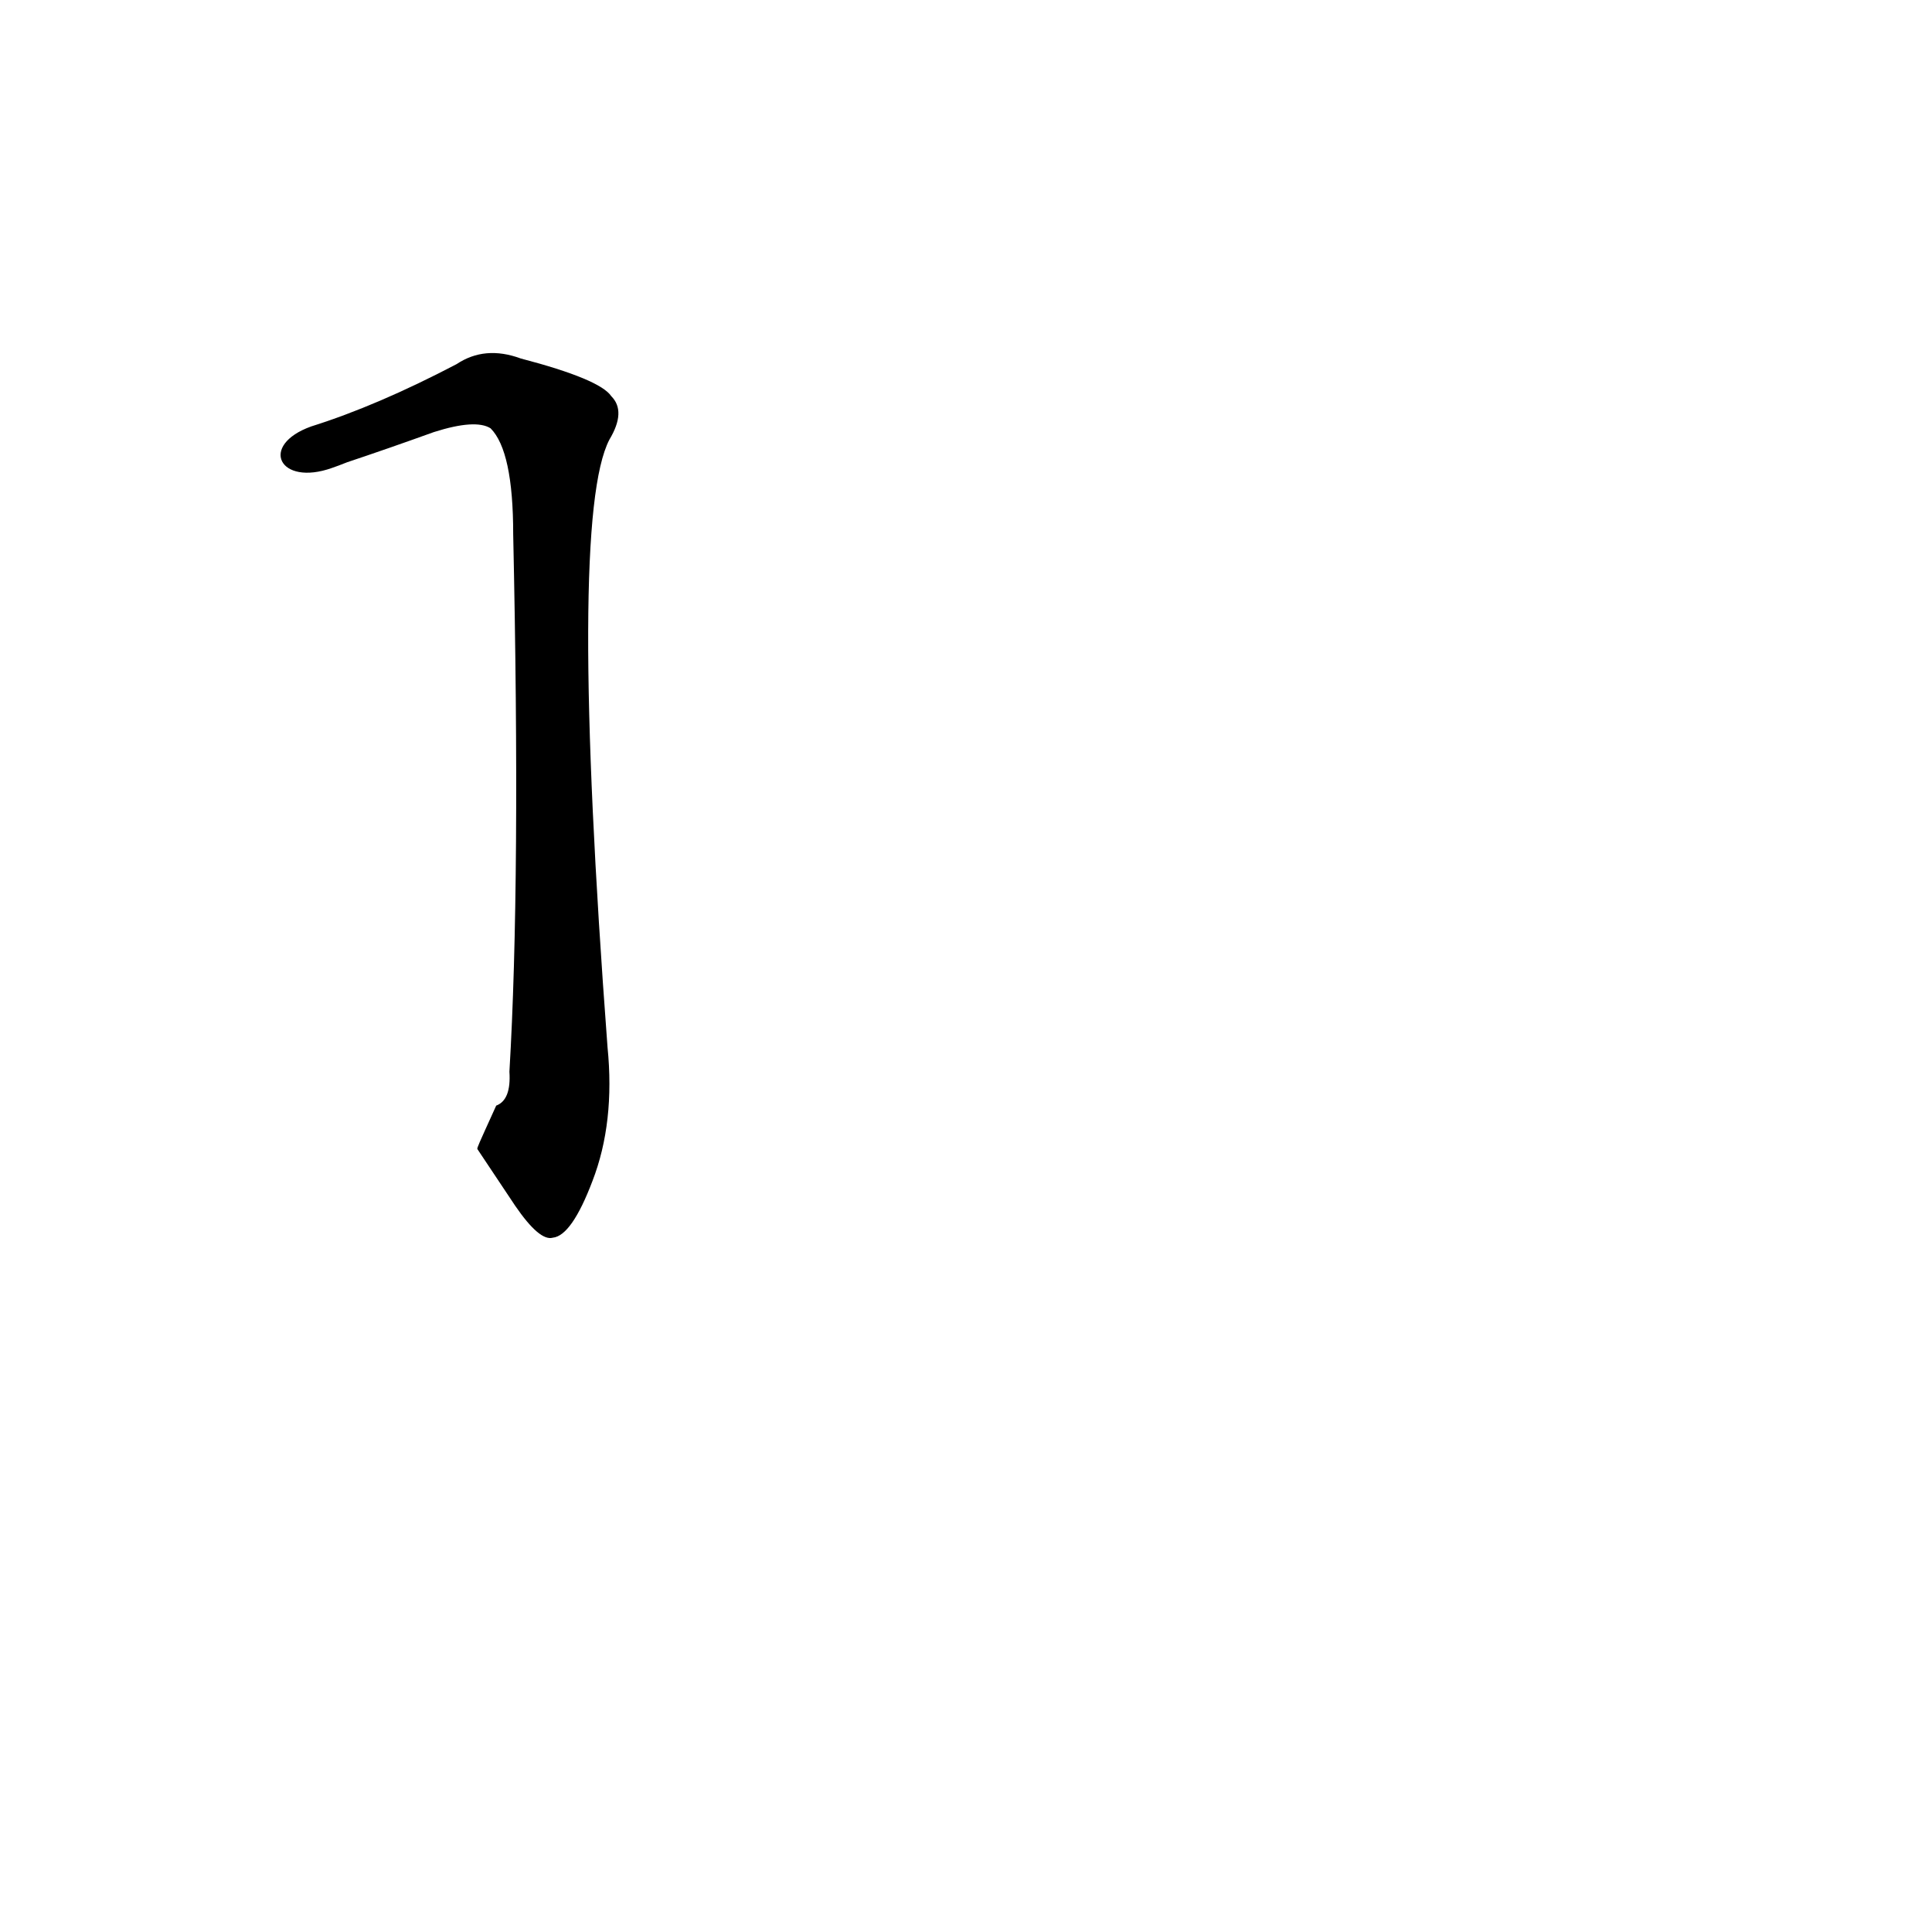 <?xml version='1.0' encoding='utf-8'?>
<svg xmlns="http://www.w3.org/2000/svg" version="1.1" viewBox="0 0 1024 1024"><g transform="scale(1, -1) translate(0, -900)"><path d="M 253 291 L 273 261 Q 286 242 293 244 Q 303 245 314 274 Q 326 305 322 345 Q 301 625 323 667 Q 332 682 324 690 Q 318 699 276 710 Q 257 717 242 707 Q 200 685 165 674 C 137 664 148 642 176 652 Q 179 653 184 655 Q 205 662 230 671 Q 252 678 260 673 Q 272 661 272 617 Q 276 433 270 332 Q 271 317 263 314 C 253 292 253 292 253 291 Z" fill="black" /></g></svg>